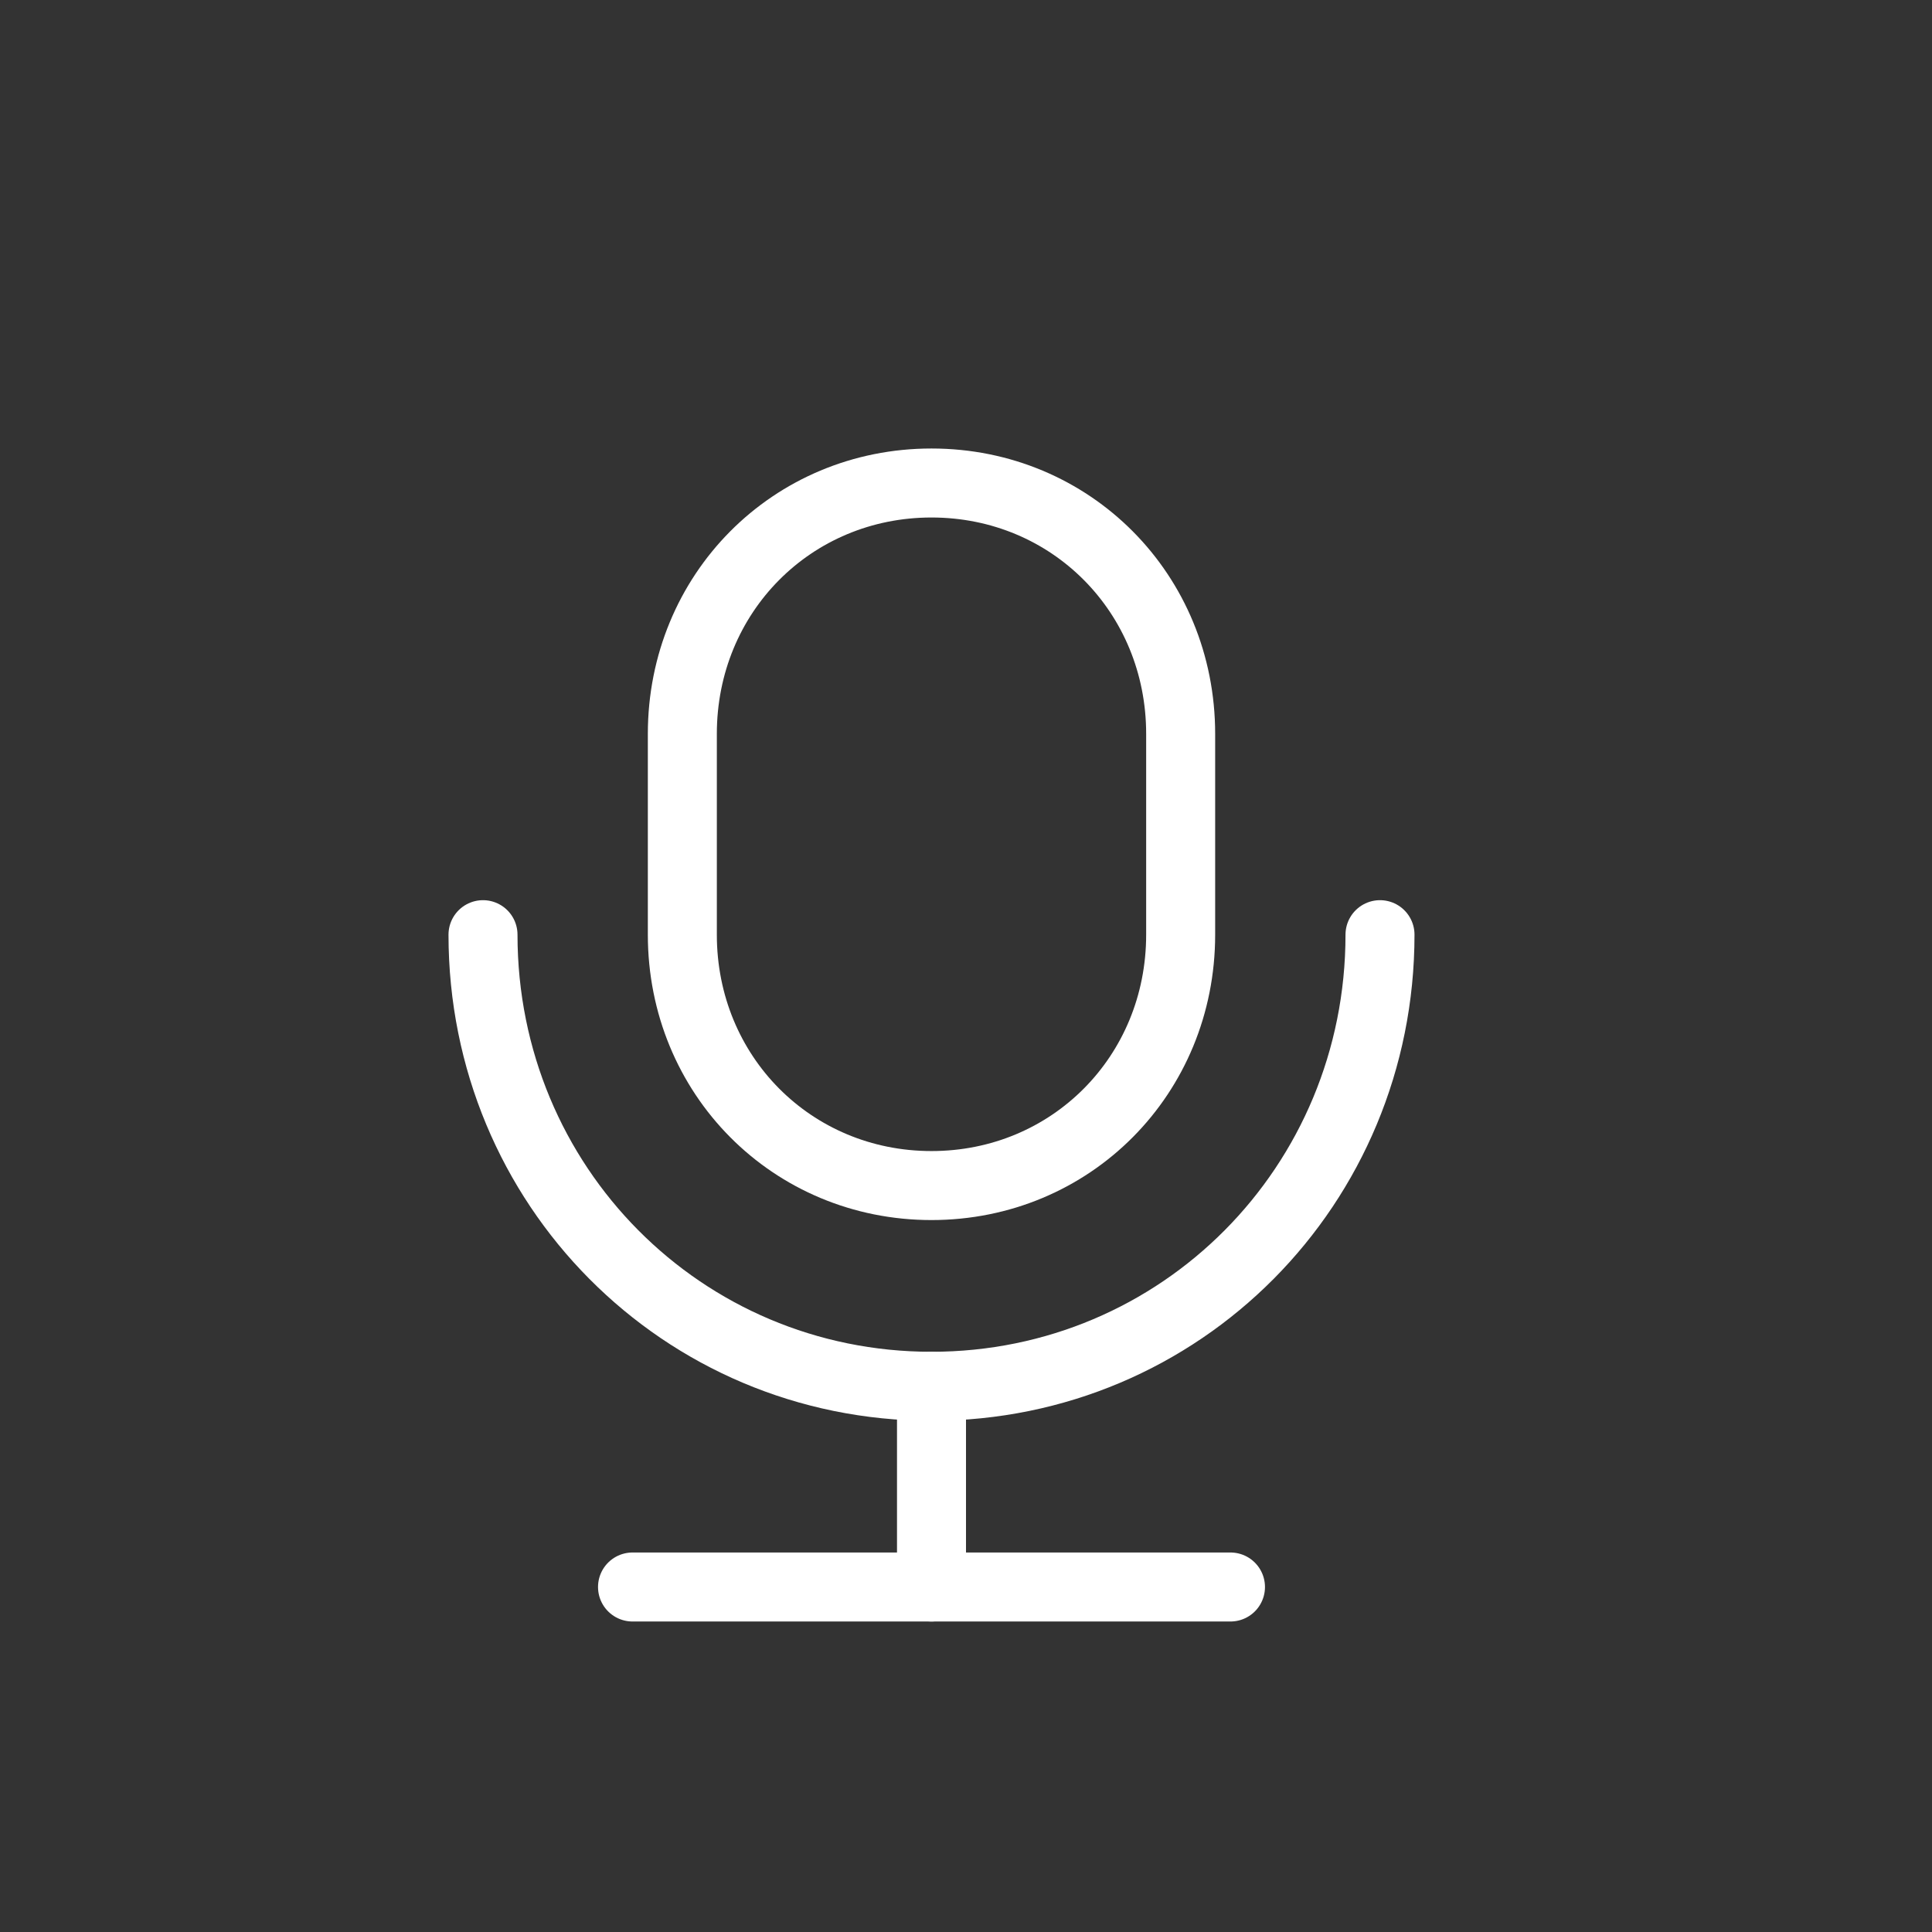 <svg width="28" height="28" viewBox="0 0 28 28" fill="none" xmlns="http://www.w3.org/2000/svg">
<rect x="0" y="0" width="28" height="28" fill="#333333" stroke="none"/>
<path d="M13.5 7C11.478 7 9.889 8.6 9.889 10.636V13.546C9.889 15.582 11.478 17.182 13.5 17.182C15.522 17.182 17.111 15.582 17.111 13.546V10.636C17.111 8.6 15.522 7 13.5 7Z" stroke="white" stroke-miterlimit="10" stroke-linecap="round" stroke-linejoin="round"/>
<path d="M7 13.546C7 17.182 9.889 20.091 13.5 20.091C17.111 20.091 20 17.182 20 13.546" stroke="white" stroke-miterlimit="10" stroke-linecap="round" stroke-linejoin="round"/>
<path d="M9.167 23H17.833" stroke="white" stroke-miterlimit="10" stroke-linecap="round" stroke-linejoin="round"/>
<path d="M13.5 20.091V23" stroke="white" stroke-miterlimit="10" stroke-linecap="round" stroke-linejoin="round"/>
</svg>
